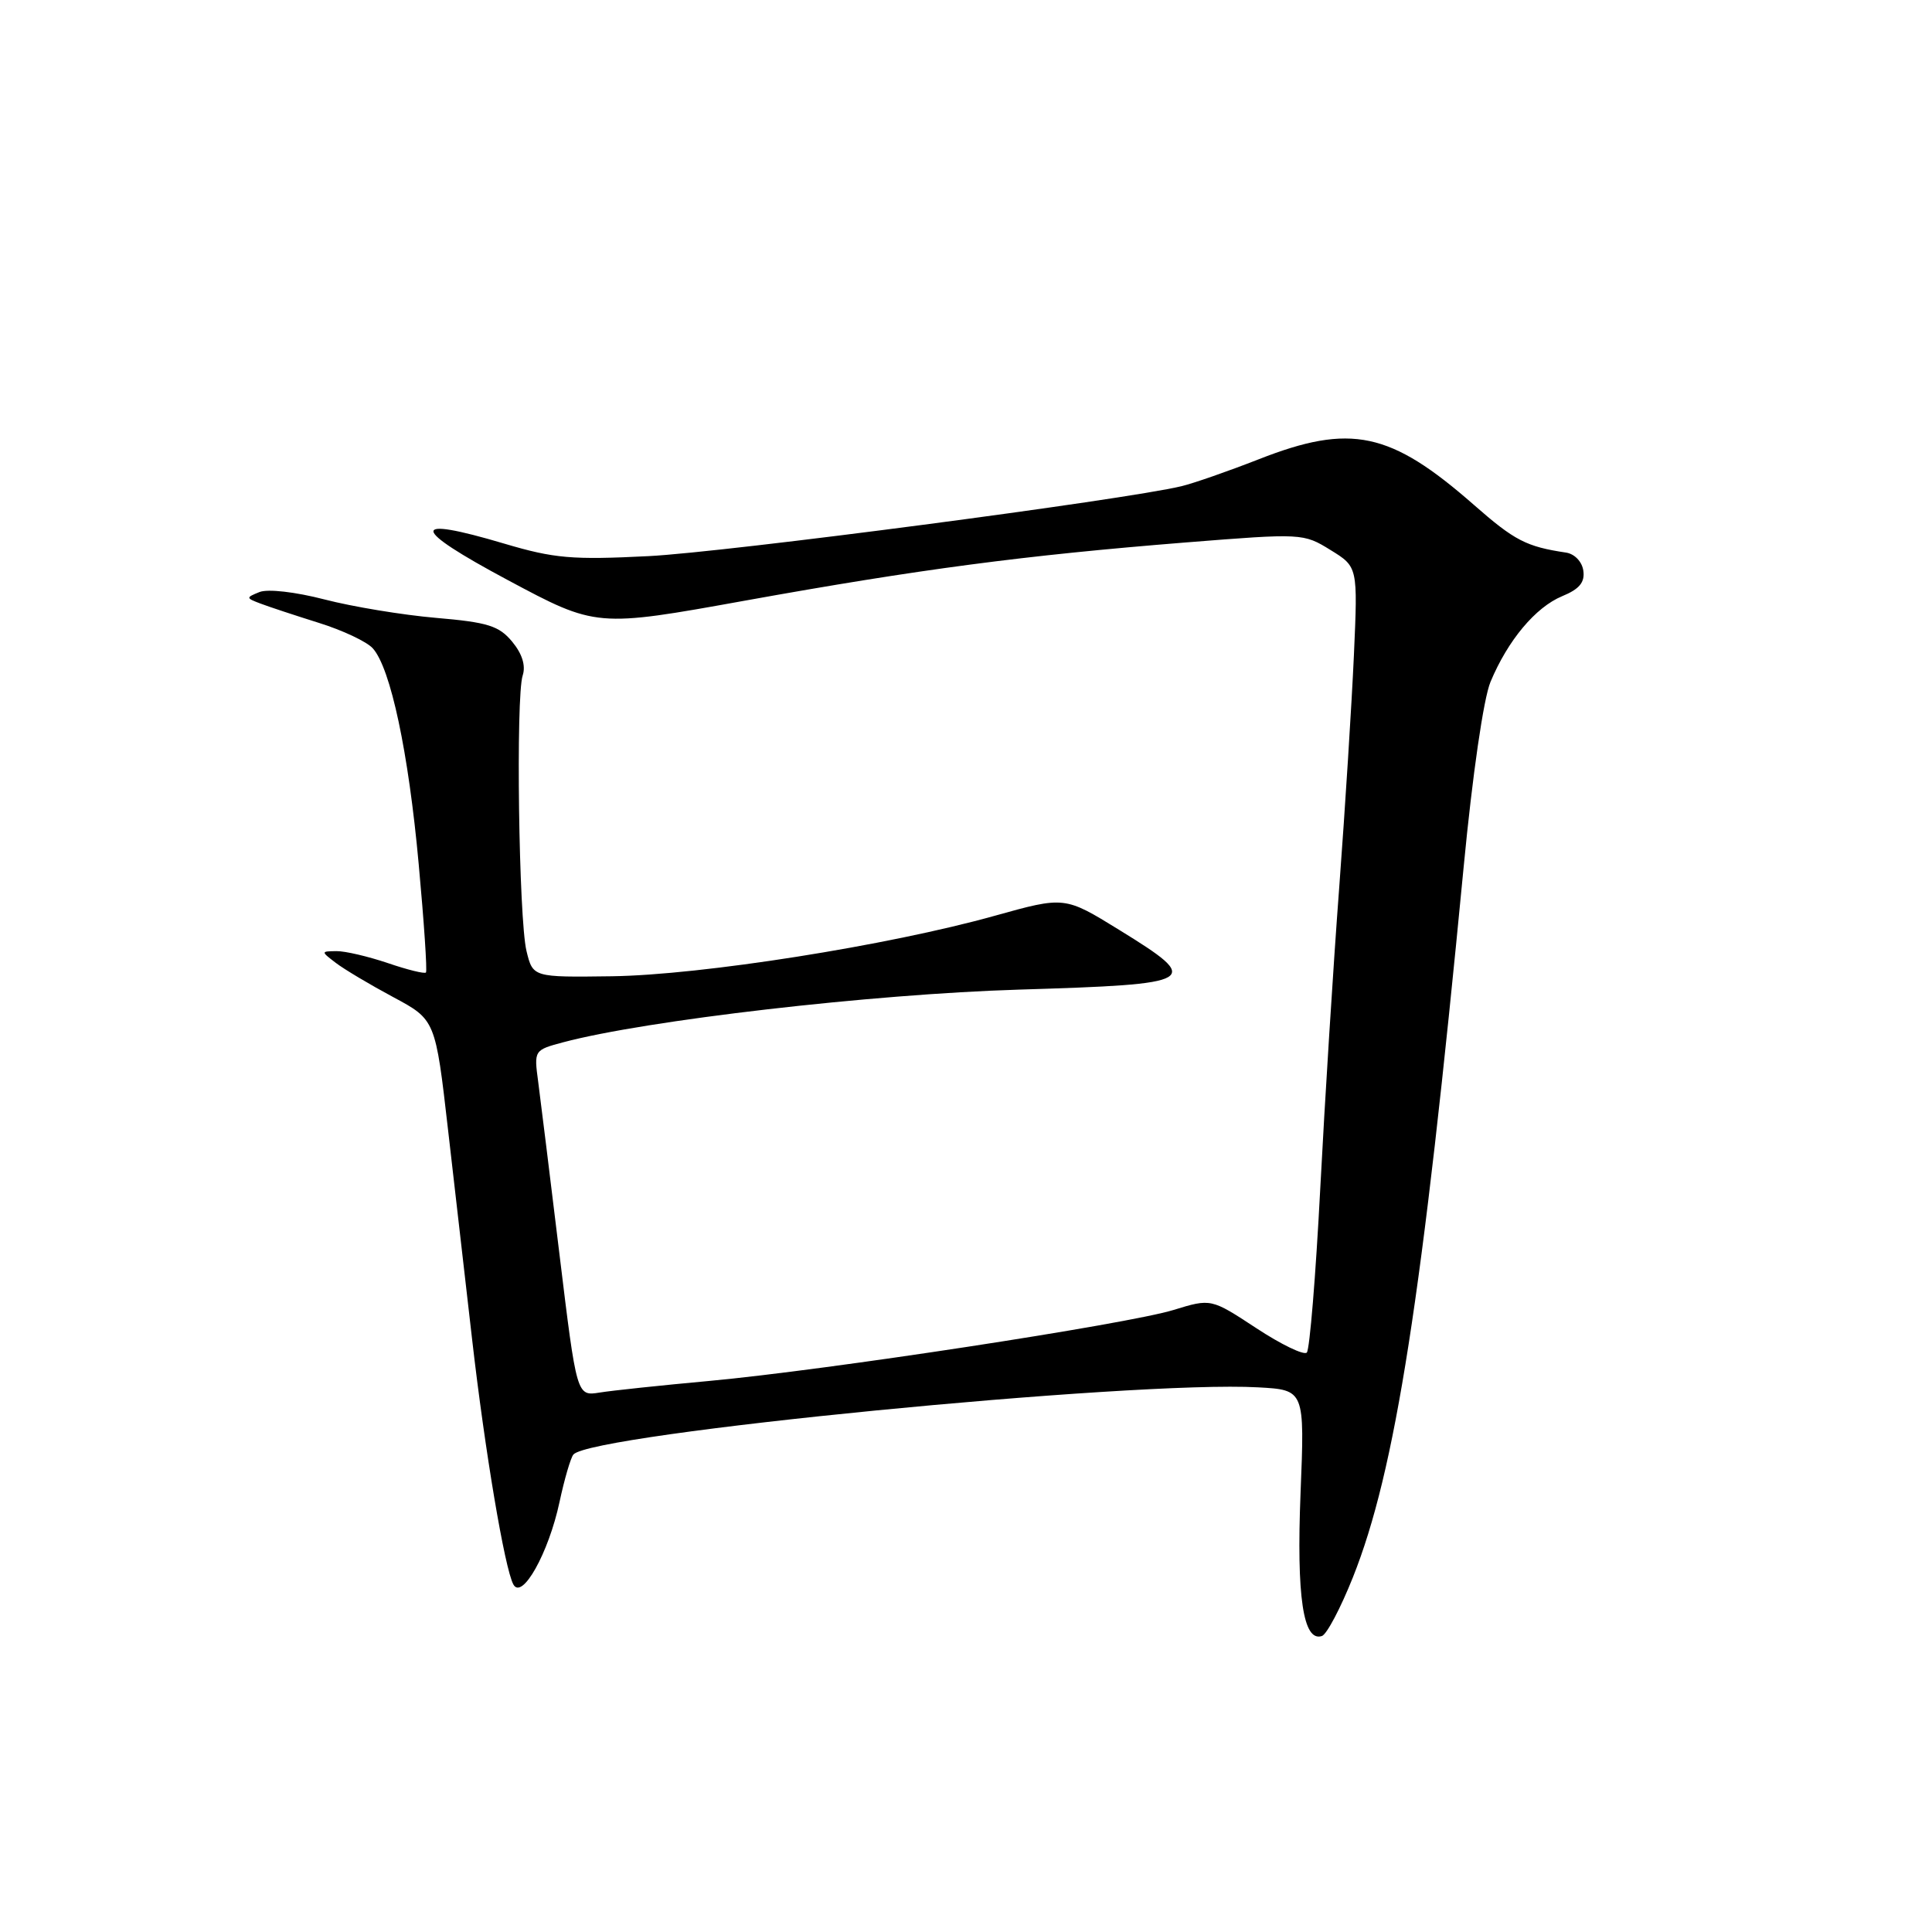 <?xml version="1.0" encoding="UTF-8" standalone="no"?>
<!DOCTYPE svg PUBLIC "-//W3C//DTD SVG 1.1//EN" "http://www.w3.org/Graphics/SVG/1.1/DTD/svg11.dtd" >
<svg xmlns="http://www.w3.org/2000/svg" xmlns:xlink="http://www.w3.org/1999/xlink" version="1.1" viewBox="0 0 256 256">
 <g >
 <path fill="currentColor"
d=" M 179.26 209.02 C 184.89 194.91 188.45 172.08 193.95 114.80 C 195.11 102.68 196.58 92.54 197.50 90.35 C 199.80 84.84 203.46 80.47 206.99 79.00 C 209.28 78.06 210.02 77.16 209.80 75.62 C 209.63 74.42 208.64 73.39 207.50 73.22 C 202.24 72.43 200.70 71.64 195.30 66.90 C 184.22 57.18 178.98 56.07 166.78 60.86 C 162.77 62.43 158.18 64.03 156.57 64.42 C 149.03 66.24 96.23 73.17 85.94 73.69 C 75.81 74.20 73.46 74.00 66.84 72.04 C 54.16 68.27 54.30 69.92 67.26 76.85 C 79.02 83.14 79.02 83.14 98.76 79.58 C 121.85 75.42 135.64 73.60 157.09 71.88 C 172.54 70.65 172.71 70.66 176.30 72.88 C 179.92 75.11 179.92 75.11 179.40 86.81 C 179.11 93.24 178.24 107.05 177.46 117.50 C 176.67 127.95 175.54 145.95 174.94 157.50 C 174.34 169.05 173.54 178.82 173.16 179.22 C 172.78 179.61 169.77 178.16 166.47 175.99 C 160.47 172.05 160.47 172.05 155.49 173.58 C 149.30 175.47 109.52 181.55 94.00 182.98 C 87.67 183.56 81.13 184.25 79.46 184.52 C 76.42 185.01 76.42 185.01 74.14 166.26 C 72.89 155.94 71.61 145.62 71.31 143.32 C 70.75 139.17 70.77 139.14 74.62 138.11 C 85.58 135.19 115.57 131.72 135.00 131.13 C 158.89 130.40 159.43 130.08 148.29 123.21 C 141.07 118.76 141.07 118.76 131.79 121.35 C 117.70 125.29 92.92 129.20 81.05 129.36 C 70.61 129.50 70.61 129.50 69.76 126.00 C 68.74 121.76 68.33 92.31 69.26 89.50 C 69.68 88.20 69.20 86.64 67.87 85.03 C 66.12 82.92 64.65 82.46 57.77 81.87 C 53.35 81.49 46.70 80.39 43.00 79.43 C 39.13 78.43 35.47 78.01 34.38 78.45 C 32.57 79.18 32.57 79.24 34.50 79.97 C 35.60 80.39 39.08 81.54 42.24 82.53 C 45.39 83.51 48.62 85.03 49.40 85.91 C 51.76 88.54 54.13 99.67 55.48 114.50 C 56.19 122.20 56.62 128.66 56.44 128.86 C 56.26 129.06 53.98 128.50 51.38 127.61 C 48.77 126.73 45.71 126.01 44.57 126.03 C 42.51 126.06 42.51 126.07 44.50 127.59 C 45.60 128.43 49.02 130.47 52.10 132.12 C 57.70 135.12 57.70 135.12 59.38 149.81 C 60.31 157.89 61.73 170.35 62.56 177.50 C 64.26 192.31 66.87 207.81 68.02 209.94 C 69.17 212.08 72.69 205.80 74.14 199.02 C 74.79 195.98 75.62 193.15 75.98 192.73 C 78.36 189.96 150.20 182.91 166.69 183.83 C 172.88 184.17 172.88 184.17 172.33 197.84 C 171.78 211.57 172.68 217.61 175.16 216.78 C 175.80 216.57 177.64 213.08 179.26 209.02 Z "/>
</g>
</svg>